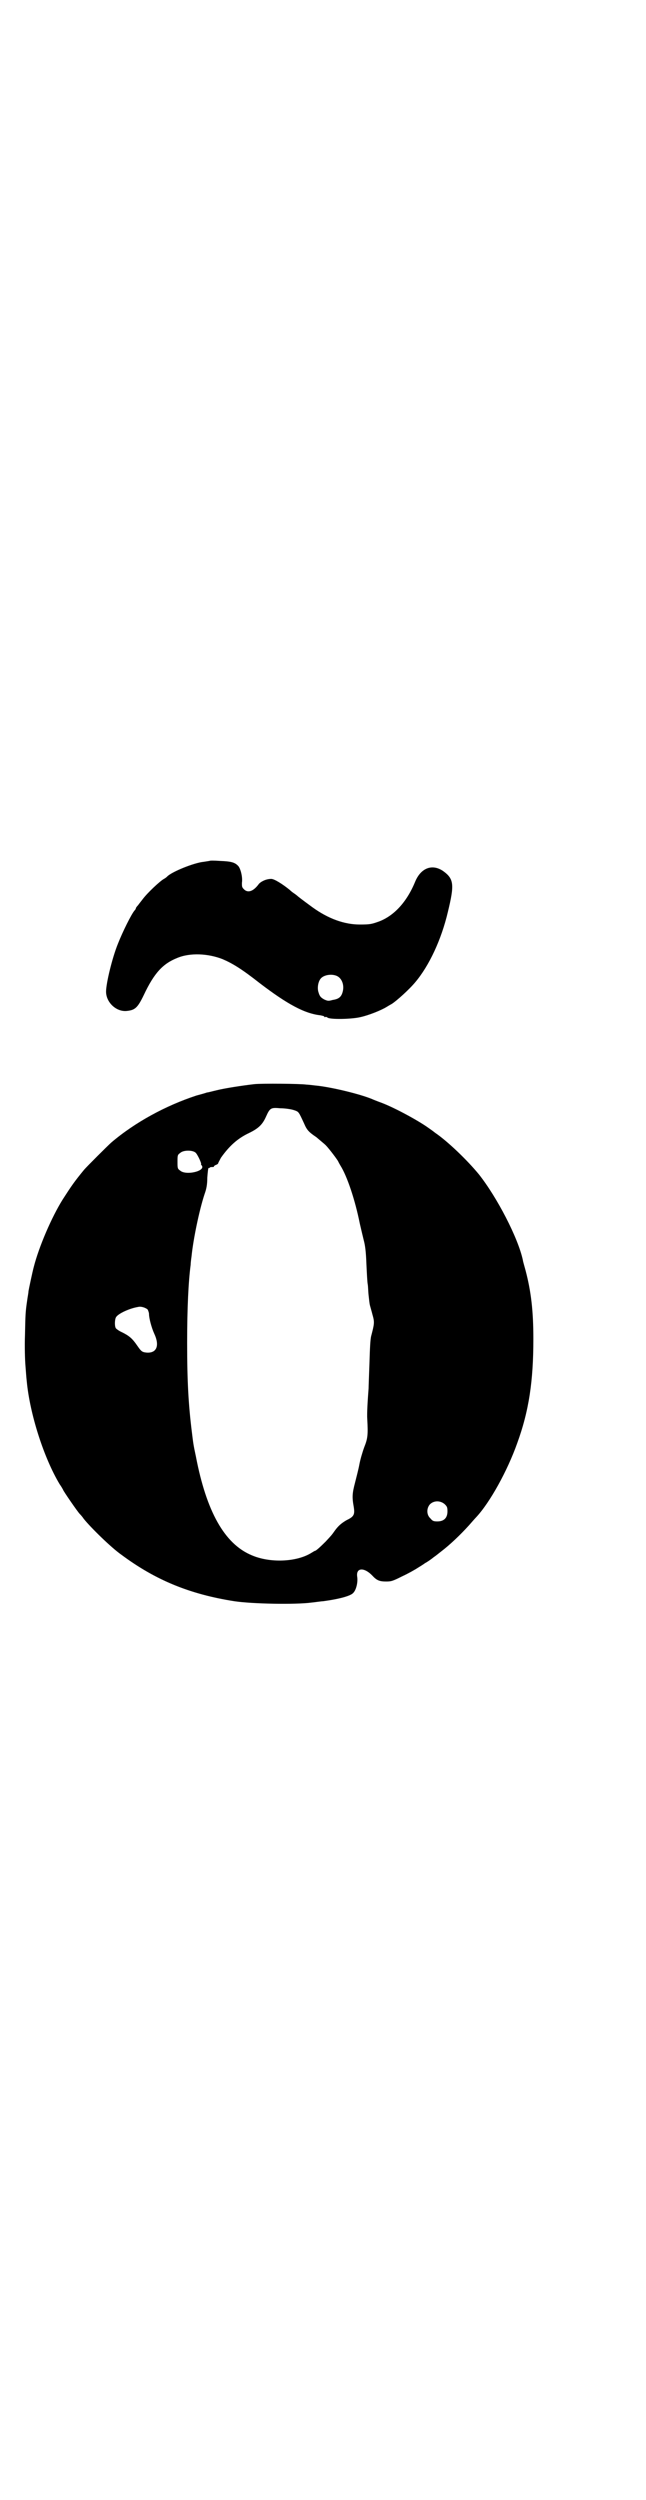 <?xml version="1.0" standalone="no"?>
<!DOCTYPE svg PUBLIC "-//W3C//DTD SVG 20010904//EN"
 "http://www.w3.org/TR/2001/REC-SVG-20010904/DTD/svg10.dtd">
<svg version="1.0" xmlns="http://www.w3.org/2000/svg"
 width="737pt" height="2850pt" viewBox="0 0 737 2850"
 preserveAspectRatio="xMidYMid meet">
<g transform="translate(0,2850) scale(0.5,-0.5)"
fill="#000000" stroke="none">
<path d="M478 3737 c-1 0 -6 -1 -13 -2 -22 -2 -74 -23 -84 -34 -2 -2 -5 -4 -7
-5 -9 -5 -38 -32 -49 -47 -3 -4 -8 -10 -10 -13 -3 -3 -5 -6 -5 -7 0 -1 -1 -3
-3 -5 -7 -8 -27 -48 -38 -76 -13 -32 -27 -90 -27 -109 0 -25 24 -47 48 -44 18
2 24 7 38 36 24 51 44 72 77 85 29 12 70 10 103 -3 23 -10 43 -22 85 -55 63
-48 102 -69 138 -73 5 -1 9 -2 9 -3 0 -1 1 -2 2 -1 1 1 4 0 5 -1 5 -5 56 -4
76 1 18 4 46 15 59 23 5 3 10 6 12 7 11 7 40 33 54 50 31 37 59 96 74 160 15
62 14 75 -11 93 -25 17 -51 7 -64 -25 -19 -46 -48 -77 -82 -90 -17 -6 -20 -7
-44 -7 -35 0 -72 13 -109 40 -26 19 -28 21 -32 24 -2 2 -6 5 -9 7 -3 2 -7 5
-10 8 -16 13 -35 25 -42 25 -11 0 -22 -5 -28 -11 -13 -18 -26 -22 -35 -12 -4
4 -4 6 -4 14 2 13 -3 32 -8 38 -8 9 -17 11 -42 12 -13 1 -24 1 -24 0z m290
-262 c12 -5 18 -21 14 -36 -3 -12 -9 -17 -23 -19 -10 -3 -12 -2 -19 1 -9 5
-11 8 -14 19 -2 9 0 22 6 29 7 8 24 11 36 6z"/>
<path d="M580 3228 c-26 -3 -66 -9 -86 -14 -9 -2 -19 -5 -22 -5 -2 -1 -13 -4
-24 -7 -70 -23 -140 -61 -194 -107 -9 -8 -56 -55 -62 -62 -23 -28 -29 -37 -49
-68 -25 -40 -54 -107 -66 -154 -3 -11 -11 -49 -12 -55 0 -4 -2 -13 -3 -21 -4
-27 -4 -32 -5 -79 -1 -26 0 -57 1 -69 1 -12 2 -28 3 -36 7 -75 39 -175 75
-235 5 -7 8 -13 8 -13 0 -2 33 -50 38 -55 1 -1 5 -5 9 -11 16 -20 63 -66 86
-82 78 -58 156 -90 258 -106 40 -6 139 -8 176 -3 10 1 22 3 26 3 37 5 63 12
69 19 7 7 11 25 9 37 -3 21 16 22 35 2 10 -11 17 -13 31 -13 12 0 15 1 37 12
13 6 29 15 35 19 5 3 13 8 17 11 4 2 13 8 19 13 6 4 13 10 17 13 21 16 44 38
64 60 7 8 14 16 16 18 32 34 72 107 94 169 27 74 37 142 37 238 0 63 -5 108
-18 157 -3 11 -6 21 -6 23 -11 51 -59 143 -100 195 -27 33 -72 76 -100 95 -5
4 -12 9 -15 11 -22 16 -75 45 -106 57 -11 4 -21 8 -23 9 -29 12 -96 28 -130
31 -8 1 -17 2 -20 2 -12 2 -101 3 -119 1z m90 -59 c12 -4 11 -3 24 -31 6 -14
10 -19 28 -31 8 -7 18 -15 21 -18 8 -8 29 -36 29 -38 0 0 2 -4 5 -9 15 -24 33
-77 44 -132 3 -13 7 -30 9 -38 3 -11 5 -25 6 -53 1 -21 2 -42 3 -47 1 -5 1
-16 2 -25 1 -9 2 -19 3 -23 1 -4 4 -14 6 -22 5 -17 4 -21 -3 -48 -2 -7 -3 -28
-4 -62 -1 -28 -2 -54 -2 -58 -2 -26 -4 -57 -3 -70 2 -36 1 -44 -7 -64 -4 -11
-9 -28 -11 -39 -2 -11 -7 -30 -10 -42 -6 -23 -7 -32 -3 -54 3 -18 1 -23 -16
-31 -12 -7 -19 -13 -27 -24 -7 -10 -8 -11 -21 -25 -12 -12 -22 -21 -24 -21 -1
0 -4 -2 -9 -5 -34 -21 -95 -23 -136 -5 -62 26 -103 100 -127 225 -6 28 -6 30
-9 54 -8 64 -11 117 -11 205 0 80 3 140 8 178 0 4 1 12 2 19 4 40 18 107 30
143 4 11 6 21 6 37 1 13 2 22 3 22 1 -1 2 0 3 1 1 1 3 1 5 1 2 0 4 0 4 1 0 1
2 3 5 4 3 1 5 3 5 4 0 1 3 6 6 12 19 27 38 44 63 56 23 11 32 20 40 38 9 20
11 21 33 19 10 0 24 -2 30 -4z m-224 -97 c4 -3 13 -22 13 -26 -1 -1 0 -2 1 -3
11 -13 -36 -24 -49 -12 -6 4 -6 6 -6 20 0 14 0 16 6 20 7 7 28 7 35 1z m-109
-358 c1 -2 3 -7 3 -10 0 -10 6 -32 12 -45 13 -28 5 -45 -18 -43 -10 1 -12 3
-21 16 -11 16 -18 22 -34 30 -7 3 -14 8 -15 10 -3 6 -2 21 1 25 5 8 31 20 50
23 7 2 18 -2 22 -6z m678 -444 c5 -5 6 -7 6 -16 0 -15 -8 -23 -23 -23 -9 0
-11 1 -16 7 -9 8 -9 23 -1 32 9 9 24 9 34 0z"/>
</g>
</svg>
